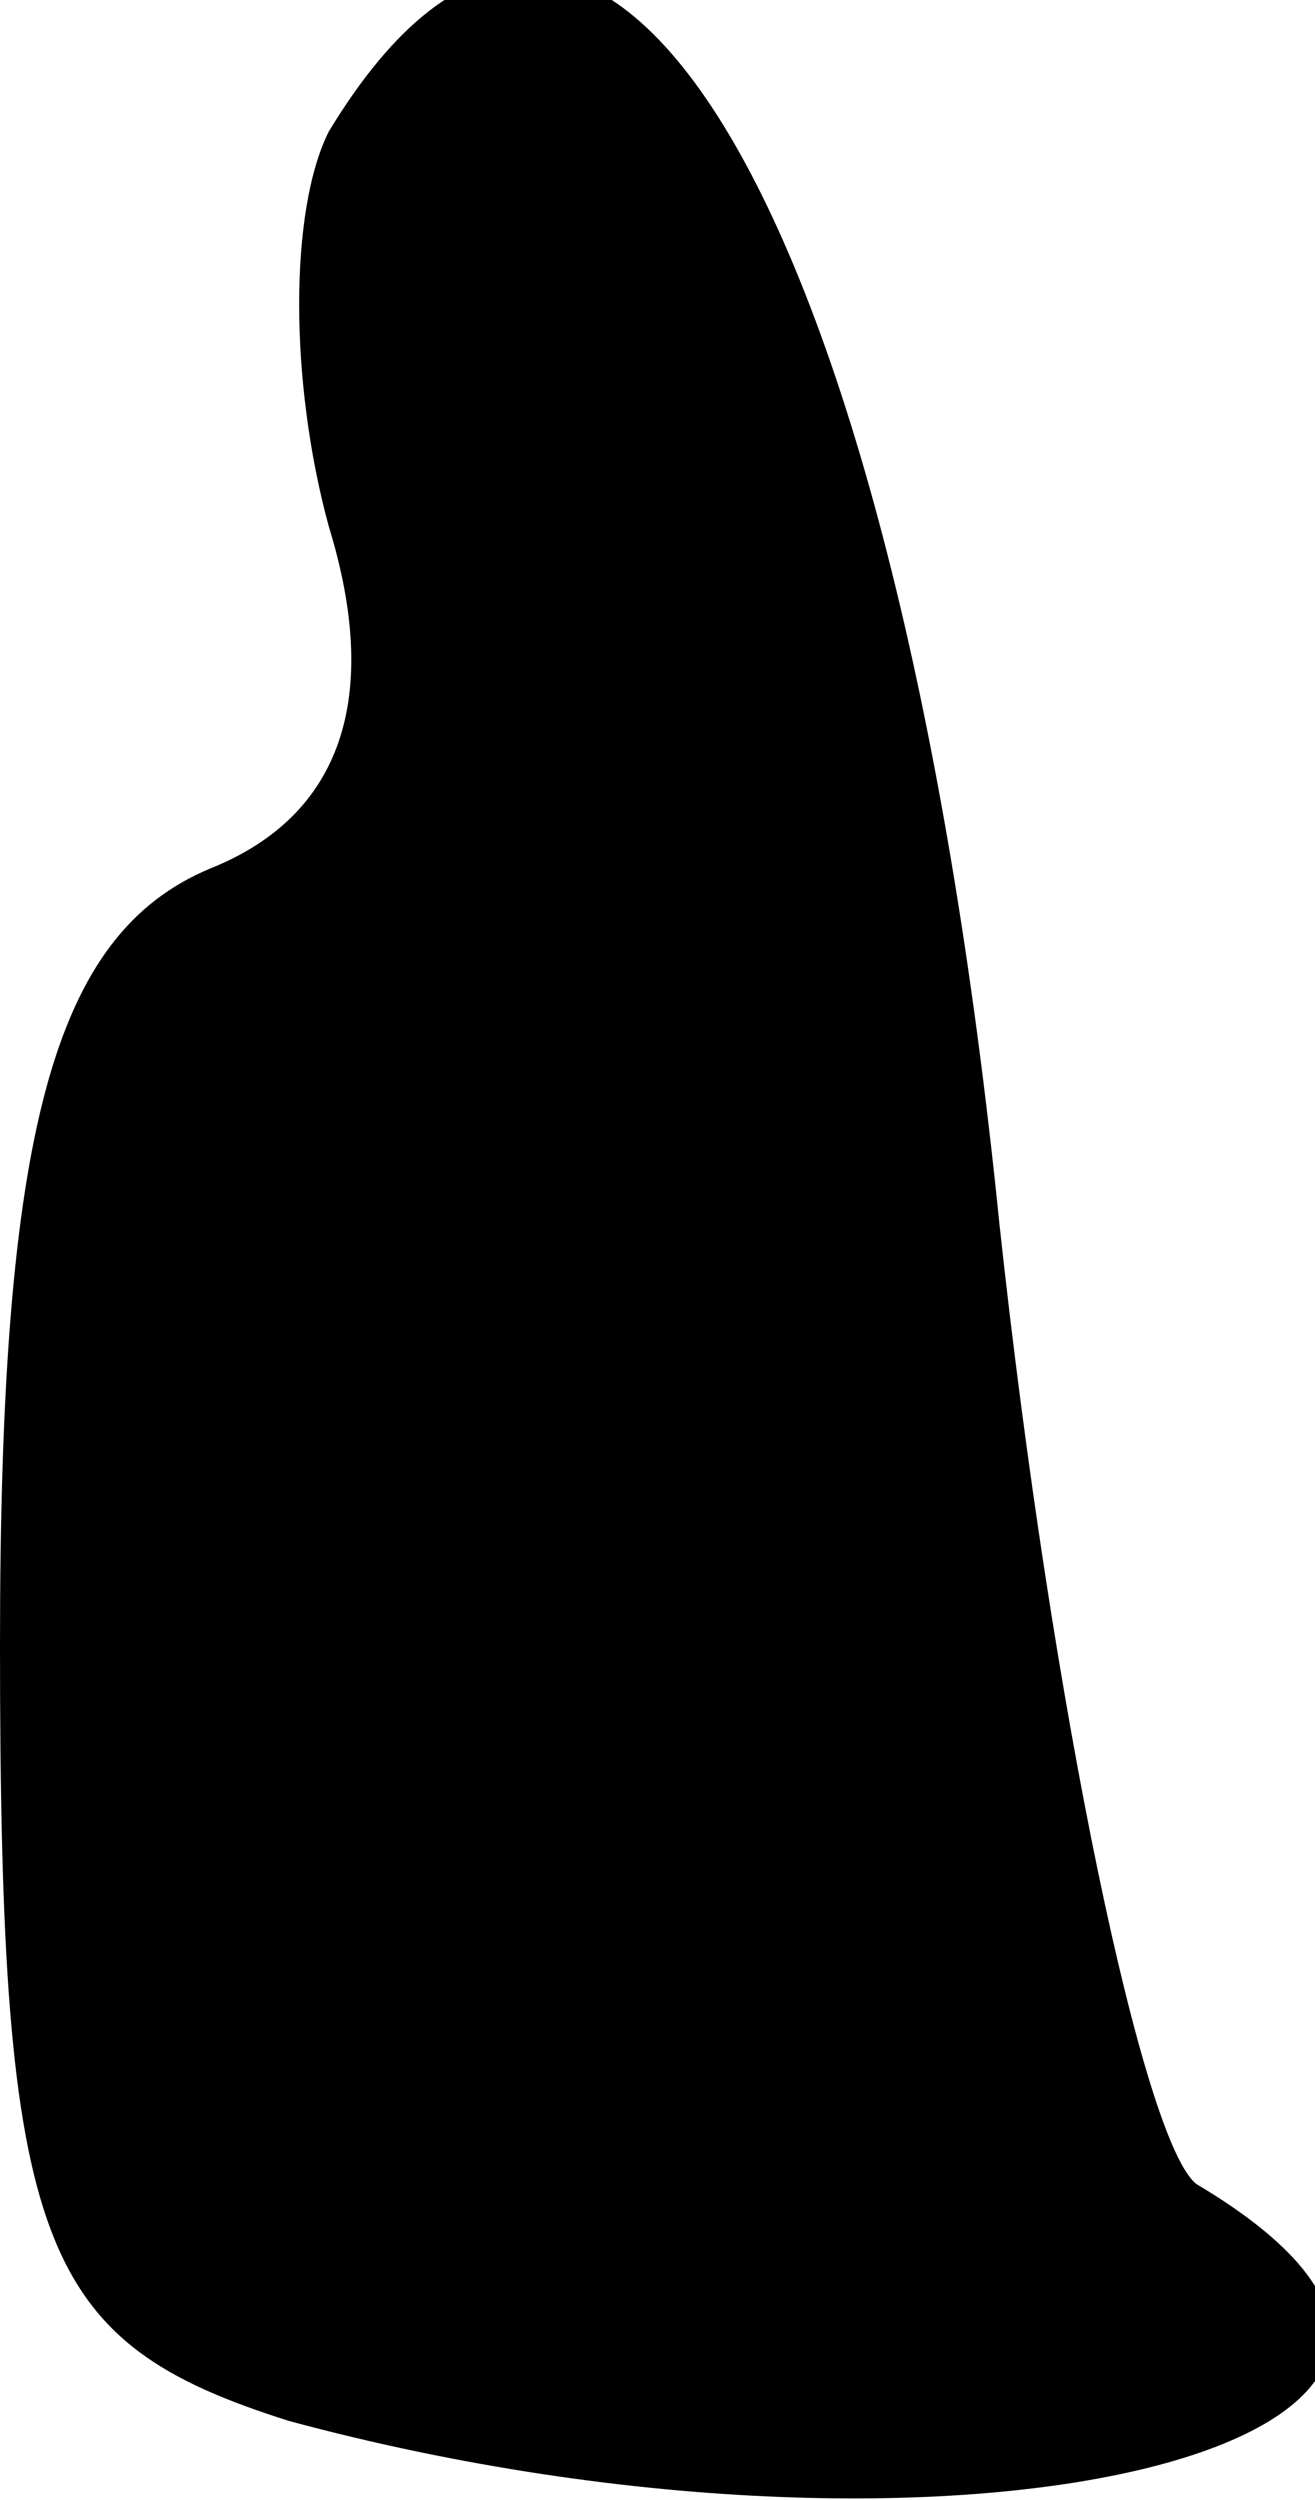<?xml version="1.0" standalone="no"?>
<!DOCTYPE svg PUBLIC "-//W3C//DTD SVG 20010904//EN"
 "http://www.w3.org/TR/2001/REC-SVG-20010904/DTD/svg10.dtd">
<svg version="1.0" xmlns="http://www.w3.org/2000/svg"
 width="10pt" height="19pt" viewBox="0 0 10 19"
 preserveAspectRatio="xMidYMid meet">
<g transform="translate(0,19) scale(0.1,-0.1)"
fill="#000000" stroke="none">
<path fill="#000000" stroke="none" d="M25 180 c-3 -6 -3 -19 0 -30 4 -13 1
-22 -9 -26 -12 -5 -16 -20 -16 -59 0 -46 3 -53 22 -59 52 -14 101 -1 69 18 -4
3 -11 36 -15 73 -8 79 -31 116 -51 83z"/>
</g>
</svg>
